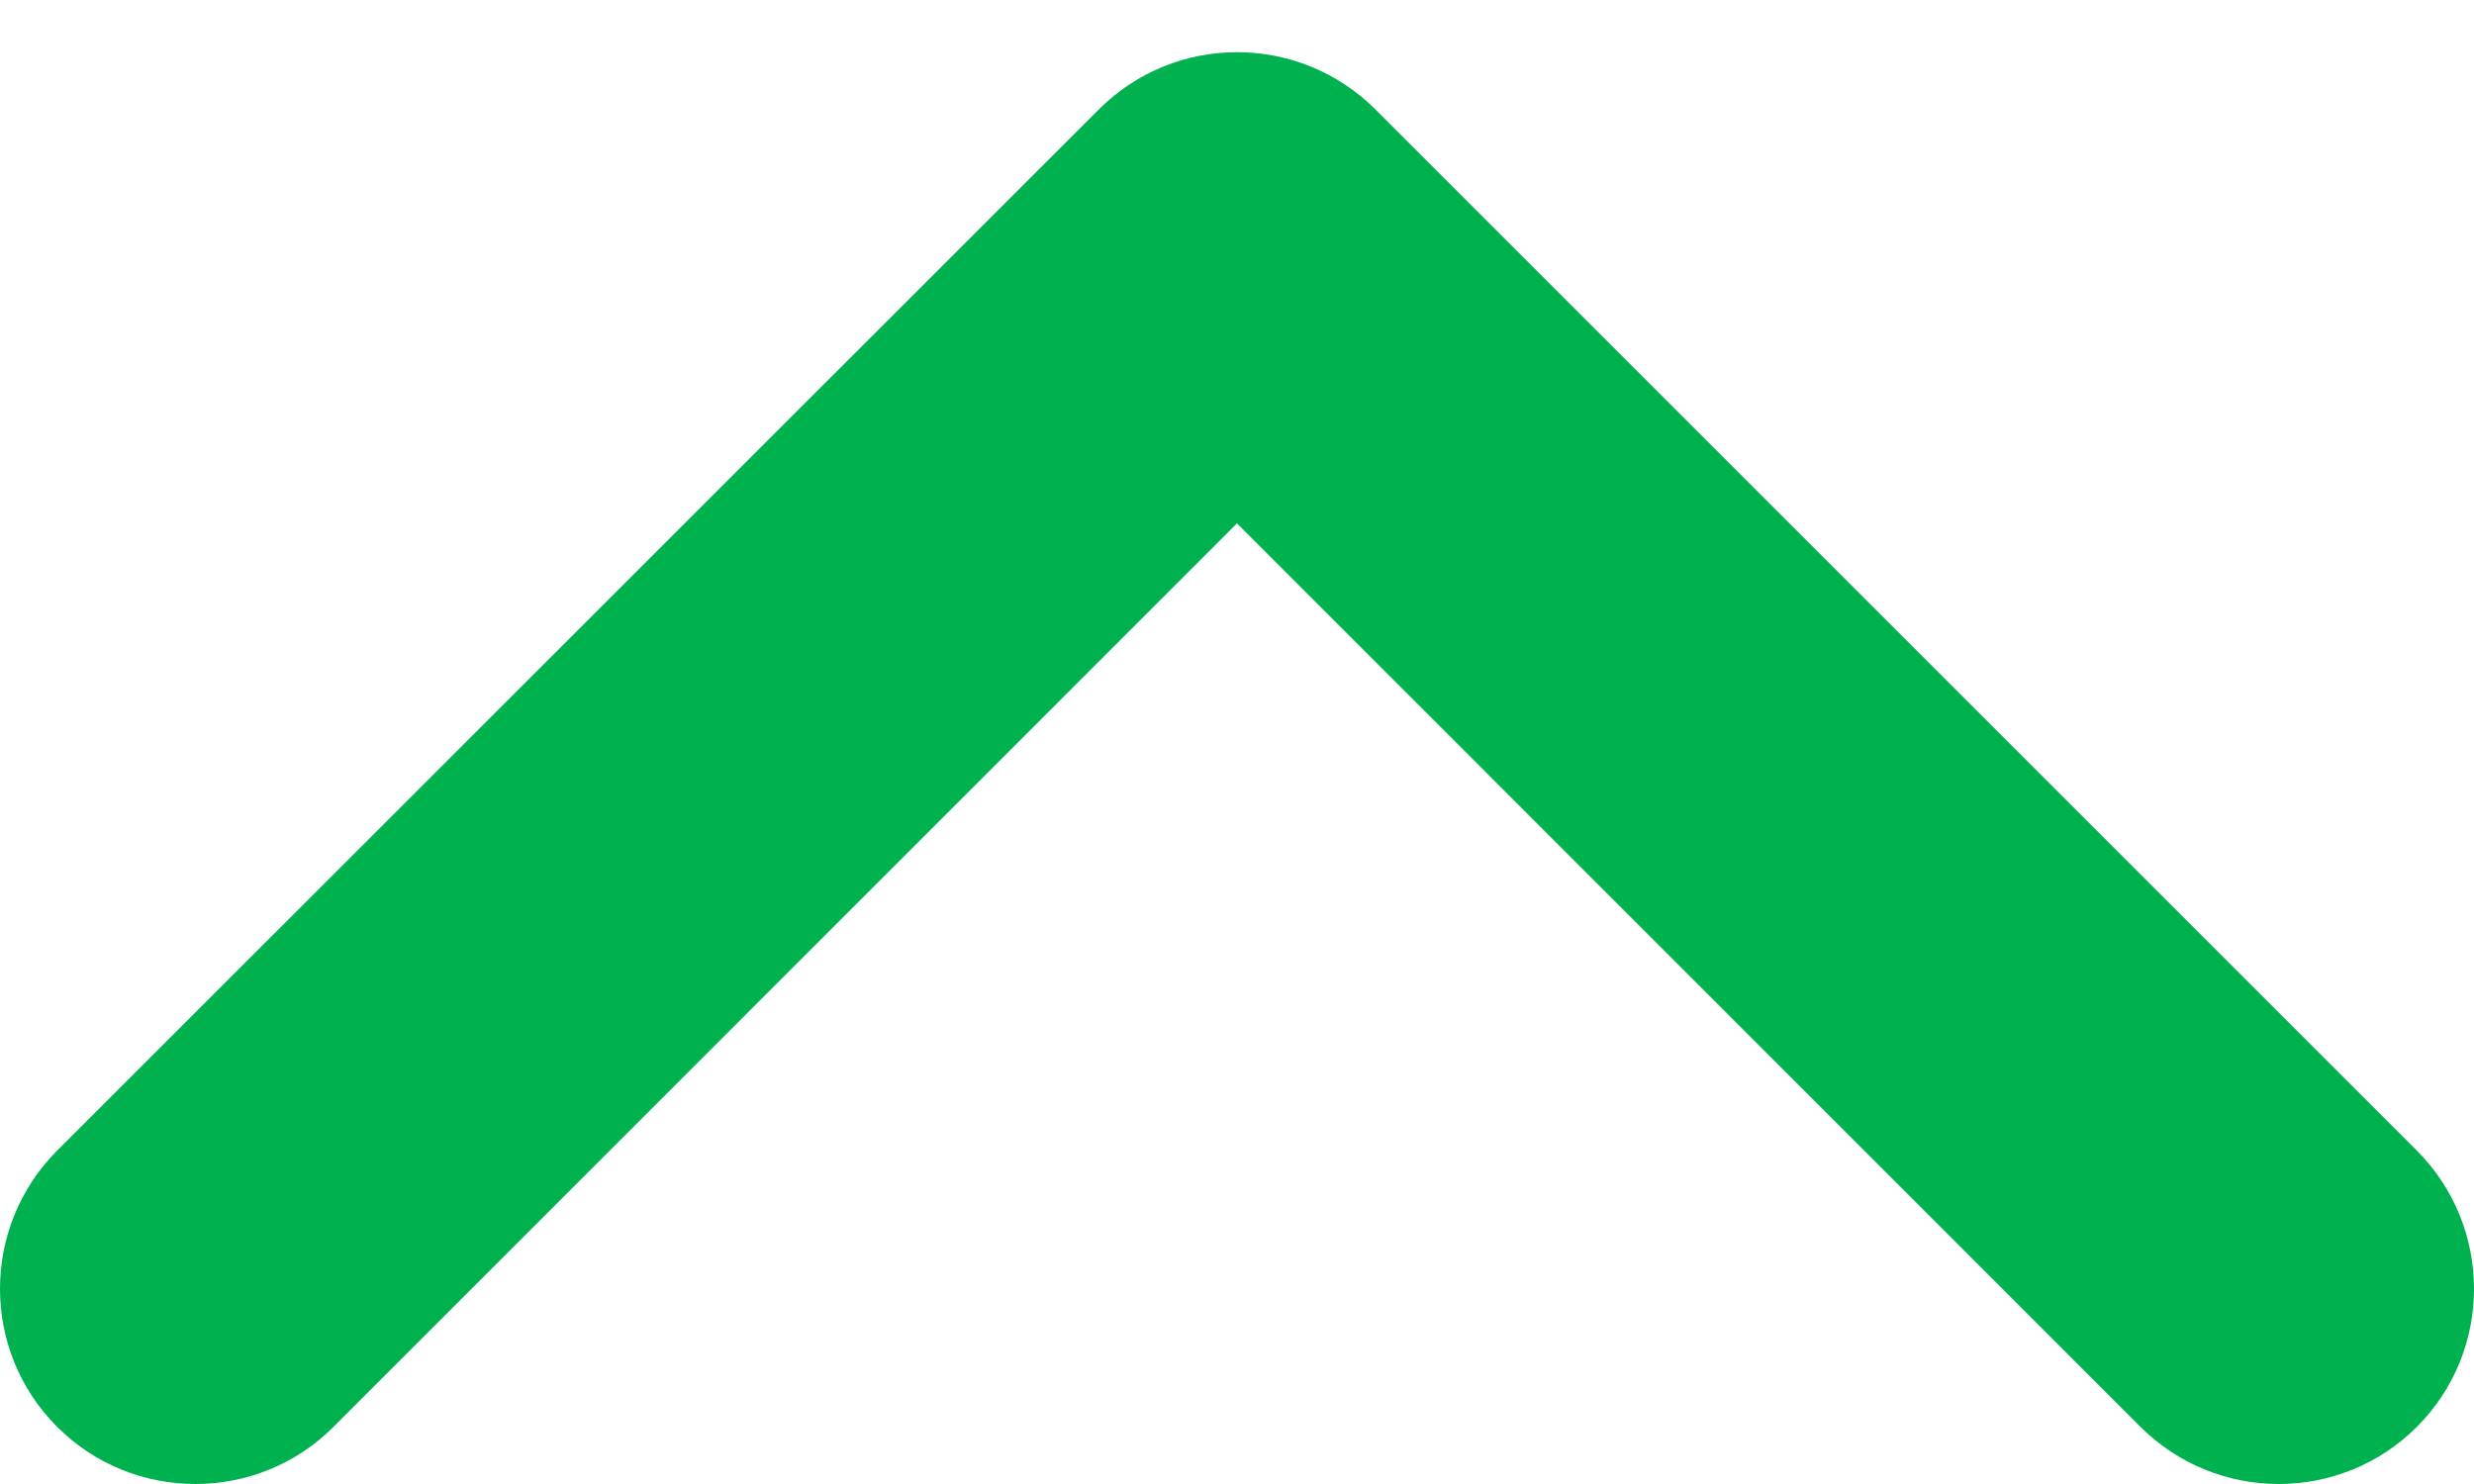 <svg width="10" height="6" viewBox="0 0 10 6" fill="none" xmlns="http://www.w3.org/2000/svg">
<path fill-rule="evenodd" clip-rule="evenodd" d="M0.79 6C0.992 6 1.194 5.923 1.348 5.769L5 2.116L8.652 5.769C8.961 6.077 9.461 6.077 9.769 5.769C10.077 5.461 10.077 4.961 9.769 4.652L5.559 0.442C5.25 0.134 4.75 0.134 4.442 0.442L0.231 4.652C-0.077 4.961 -0.077 5.461 0.231 5.769C0.385 5.923 0.587 6 0.79 6Z" fill="#00b14f"/>
</svg>
